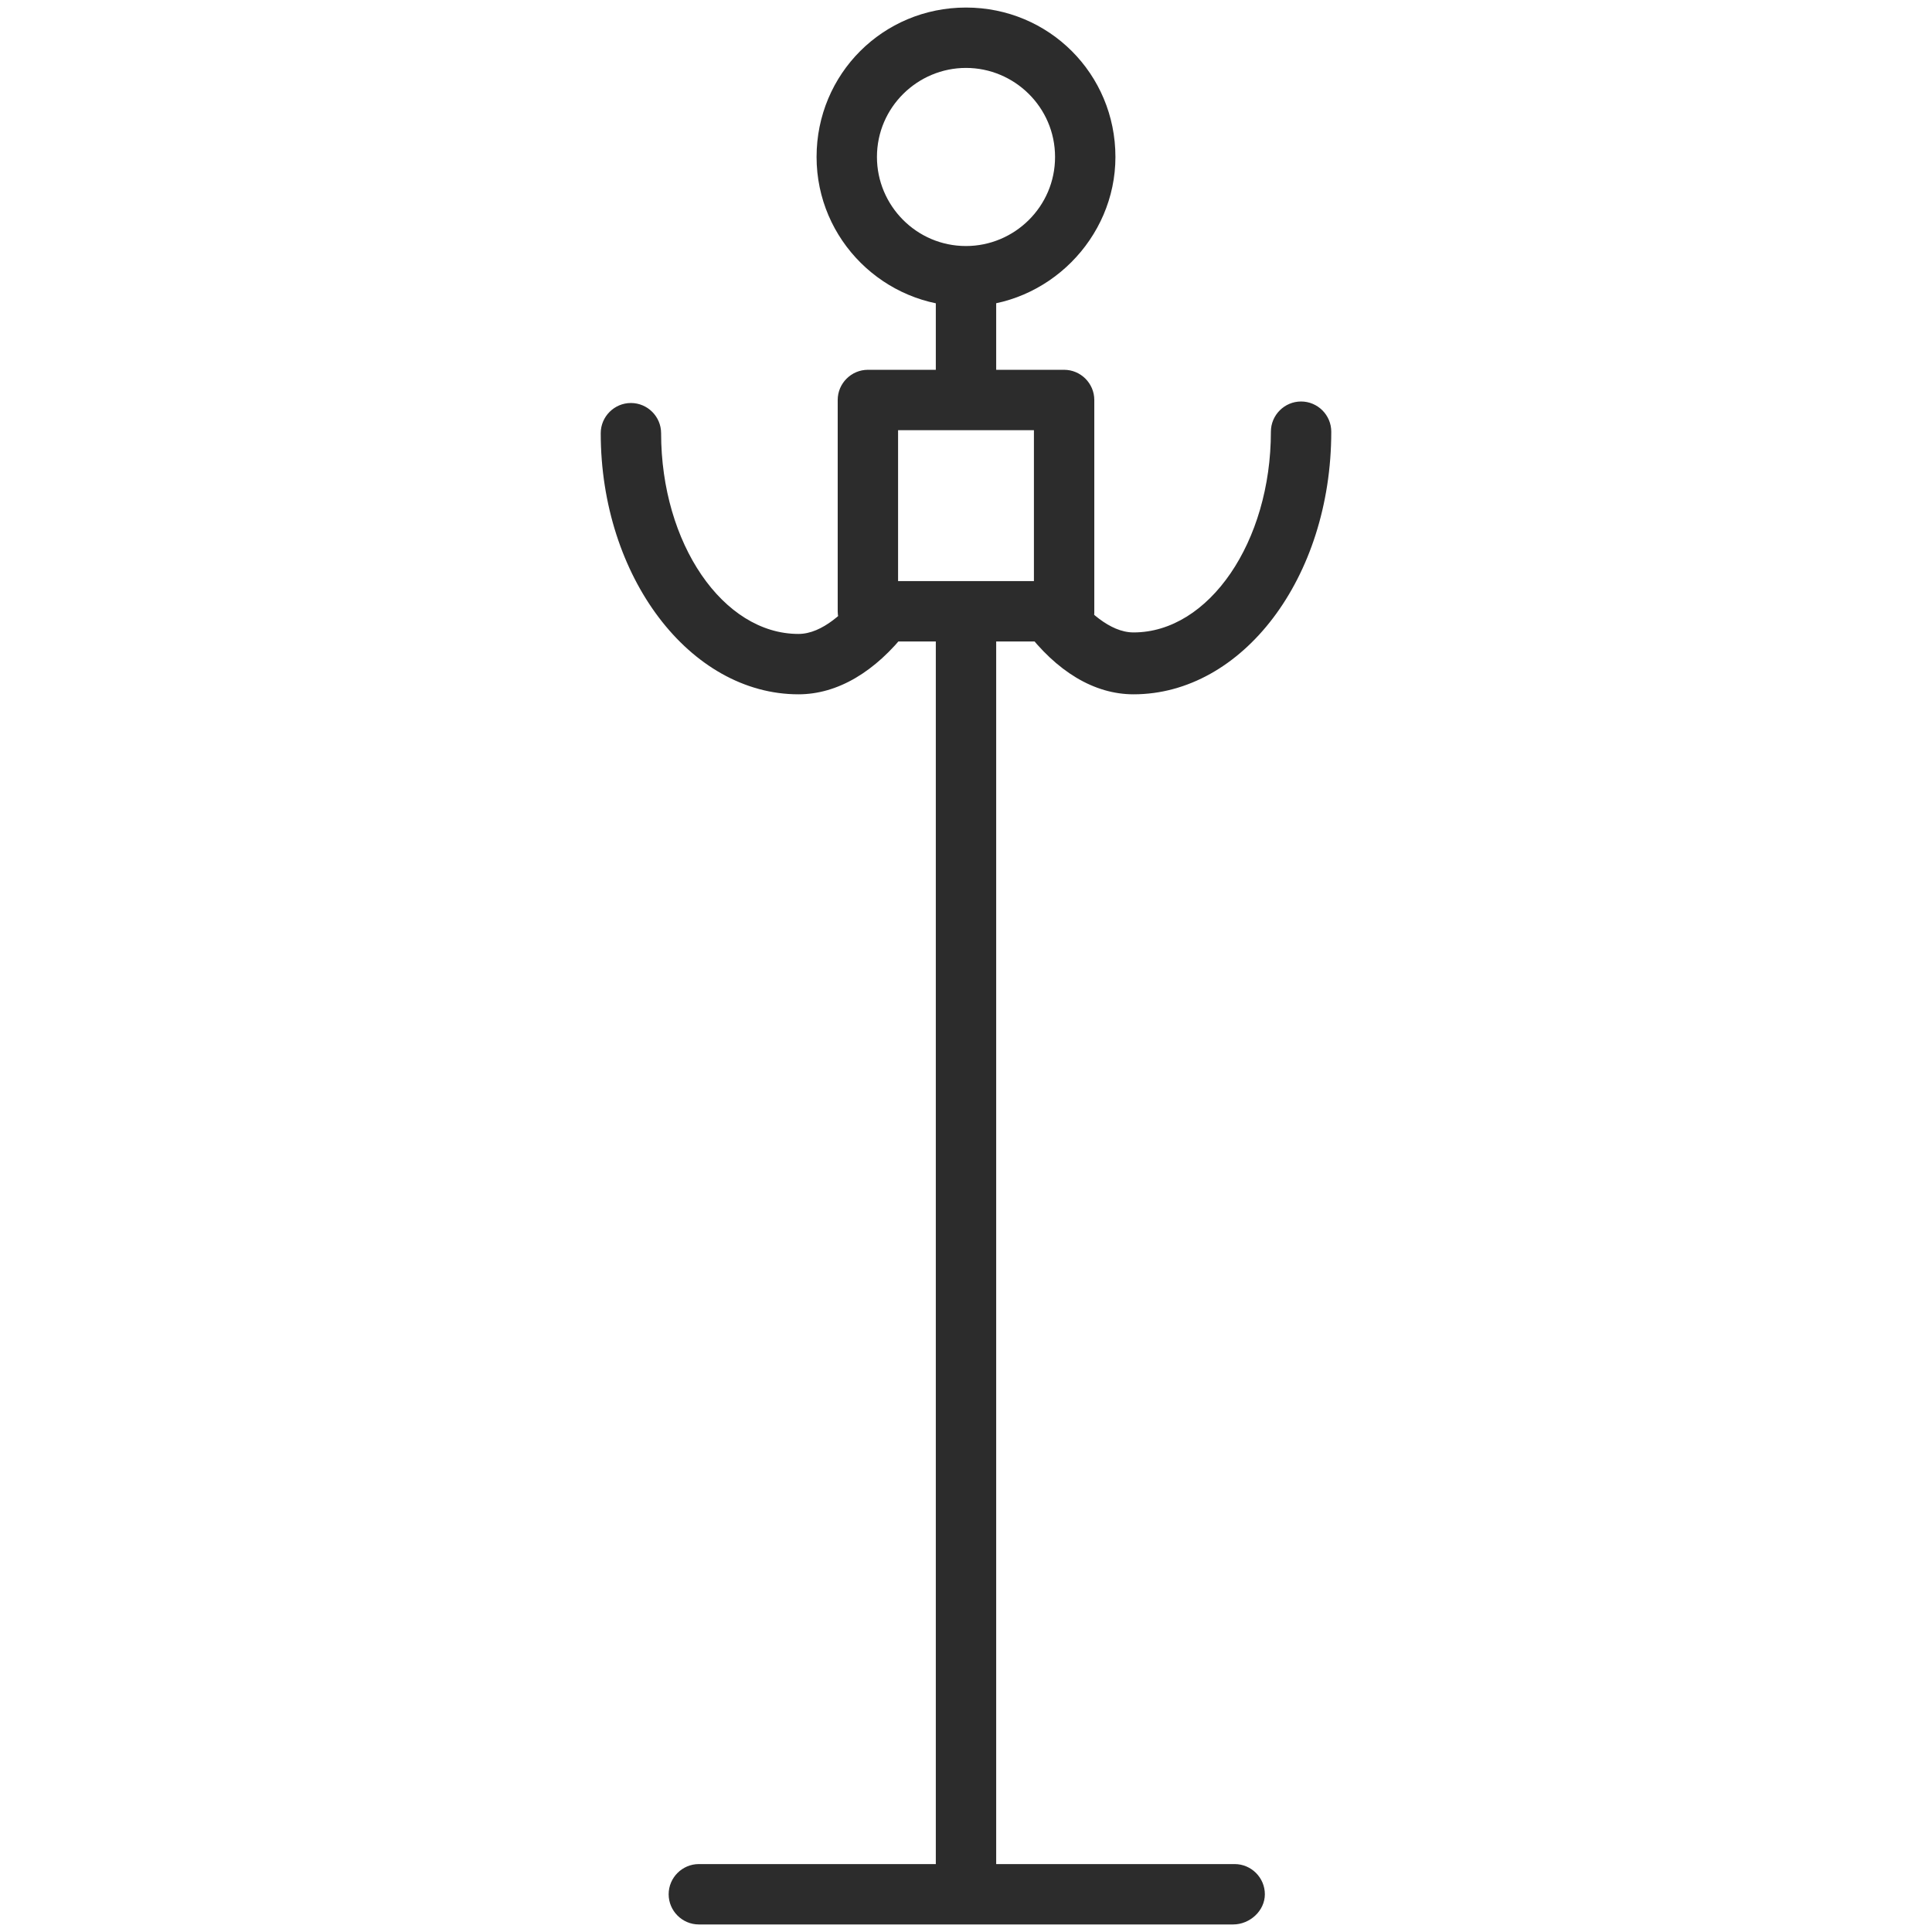 <?xml version="1.0" standalone="no"?><!DOCTYPE svg PUBLIC "-//W3C//DTD SVG 1.1//EN" "http://www.w3.org/Graphics/SVG/1.1/DTD/svg11.dtd"><svg class="icon" width="200px" height="200.00px" viewBox="0 0 1024 1024" version="1.1" xmlns="http://www.w3.org/2000/svg"><path fill="#2c2c2c" d="M653.6 1020H370.4c-8.8 0-16-7.2-16-16s7.2-16 16-16h284c8.8 0 16 7.2 16 16s-8 16-16.8 16zM512 1020c-8.8 0-16-7.2-16-16v-680c0-8.8 7.2-16 16-16s16 7.2 16 16v680c0 8.8-7.2 16-16 16zM512 225.6c-8.8 0-16-7.2-16-16v-59.2c0-8.8 7.2-16 16-16s16 7.2 16 16v59.2c0 8.8-7.2 16-16 16zM423.2 368c-57.6 0-104.8-62.4-104.8-138.4 0-8.8 7.2-16 16-16s16 7.2 16 16c0 58.4 32.8 106.4 72.8 106.4 12.8 0 24.8-12 32.8-21.6 5.6-7.2 15.2-8 22.4-2.4 7.2 5.6 8 15.2 2.4 22.4-16.8 21.6-36.8 33.6-57.6 33.6zM600.8 368c-20.8 0-40.8-12-57.6-34.4-5.6-7.2-4-16.8 2.4-22.4 7.2-5.6 16.8-4 22.4 2.4 8 9.6 20 21.6 32.8 21.6 40 0 72.8-48 72.8-106.4 0-8.8 7.2-16 16-16s16 7.2 16 16c0 77.6-47.2 139.2-104.8 139.2zM564 340h-104c-8.8 0-16-7.2-16-16v-112c0-8.8 7.2-16 16-16h104c8.8 0 16 7.2 16 16v112.8c0 8-7.2 15.2-16 15.2z m-88-32h72v-80h-72v80zM512 162.4c-43.2 0-79.2-35.2-79.2-79.2S468 4 512 4s79.2 35.2 79.2 79.2c0 43.2-36 79.2-79.2 79.2z m0-126.4c-25.6 0-47.2 20.8-47.2 47.2 0 25.6 20.8 47.2 47.2 47.2 25.6 0 47.2-20.8 47.2-47.2 0-26.4-21.6-47.2-47.2-47.2z" /></svg>